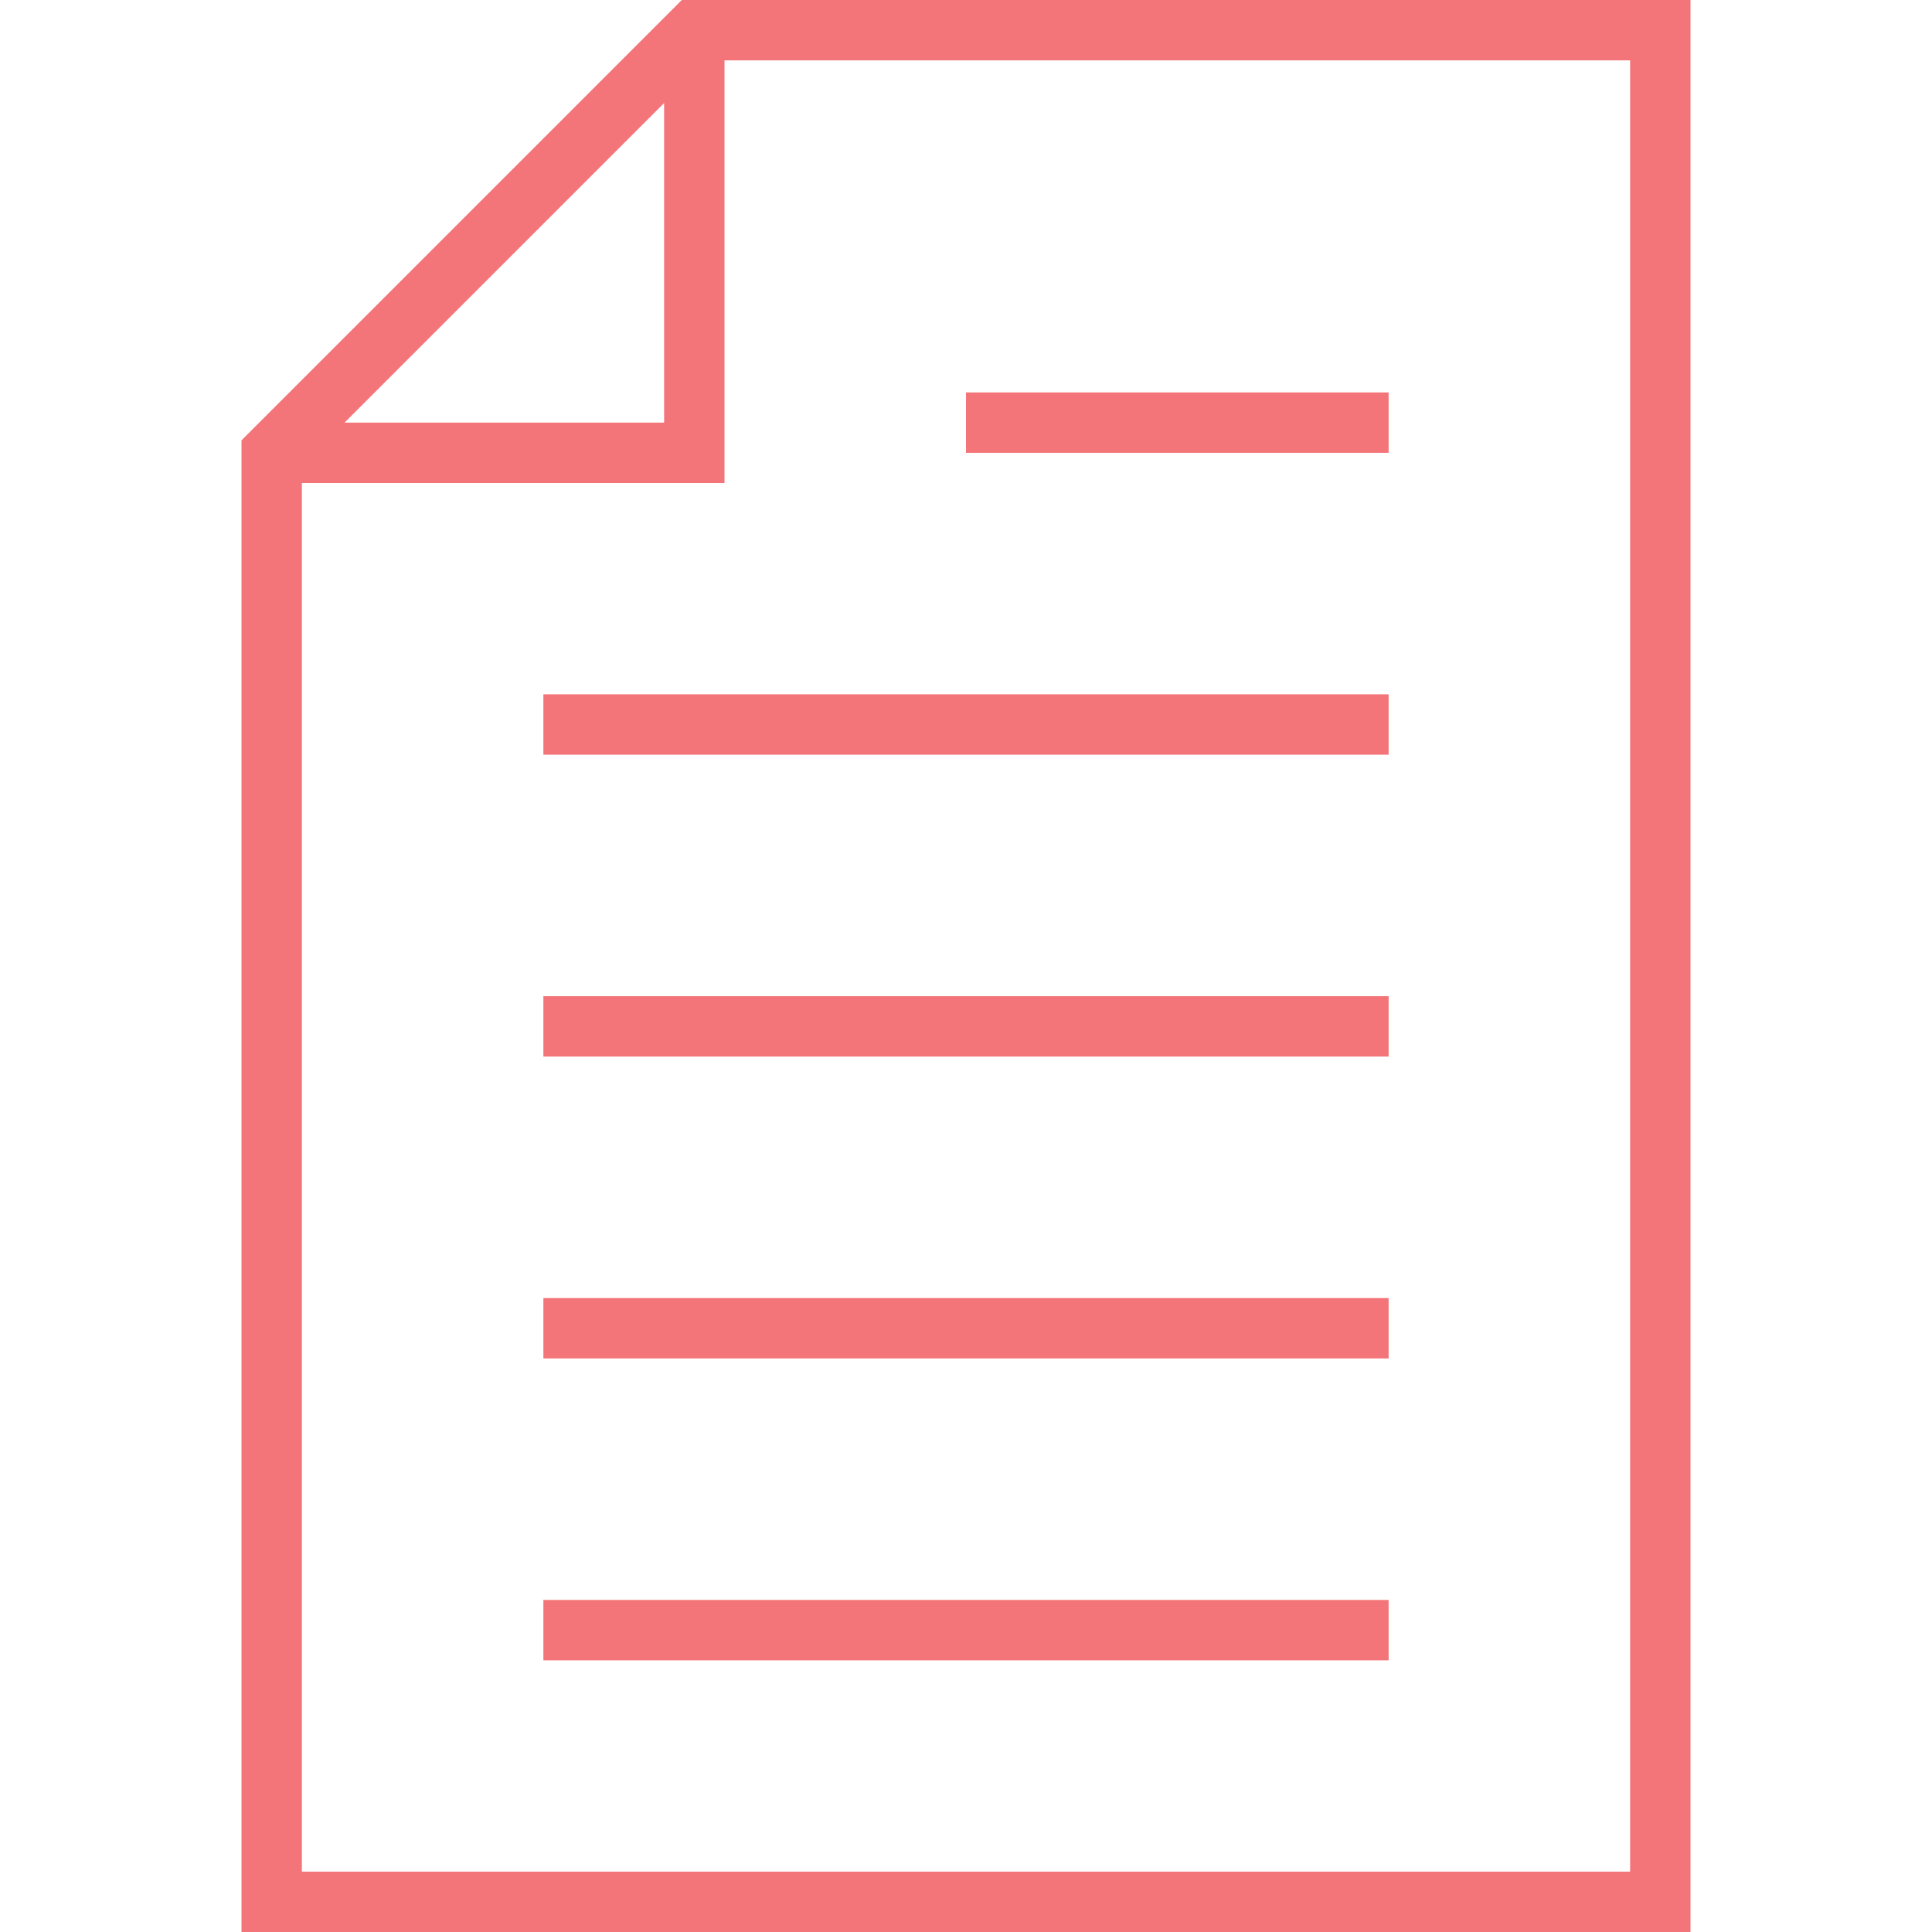 <svg xmlns="http://www.w3.org/2000/svg" viewBox="0 0 64 64" id="Sheet"><path d="M8 64h48V0H22.586L8 14.586V64zm46-2H10V16h14V2h30v60zM11.414 14L22 3.414V14H11.414z" fill="#f47579" class="color000000 svgShape"></path><path d="M32 13h14v2H32zM18 23h28v2H18zM18 33h28v2H18zM18 43h28v2H18zM18 53h28v2H18z" fill="#f47579" class="color000000 svgShape"></path></svg>